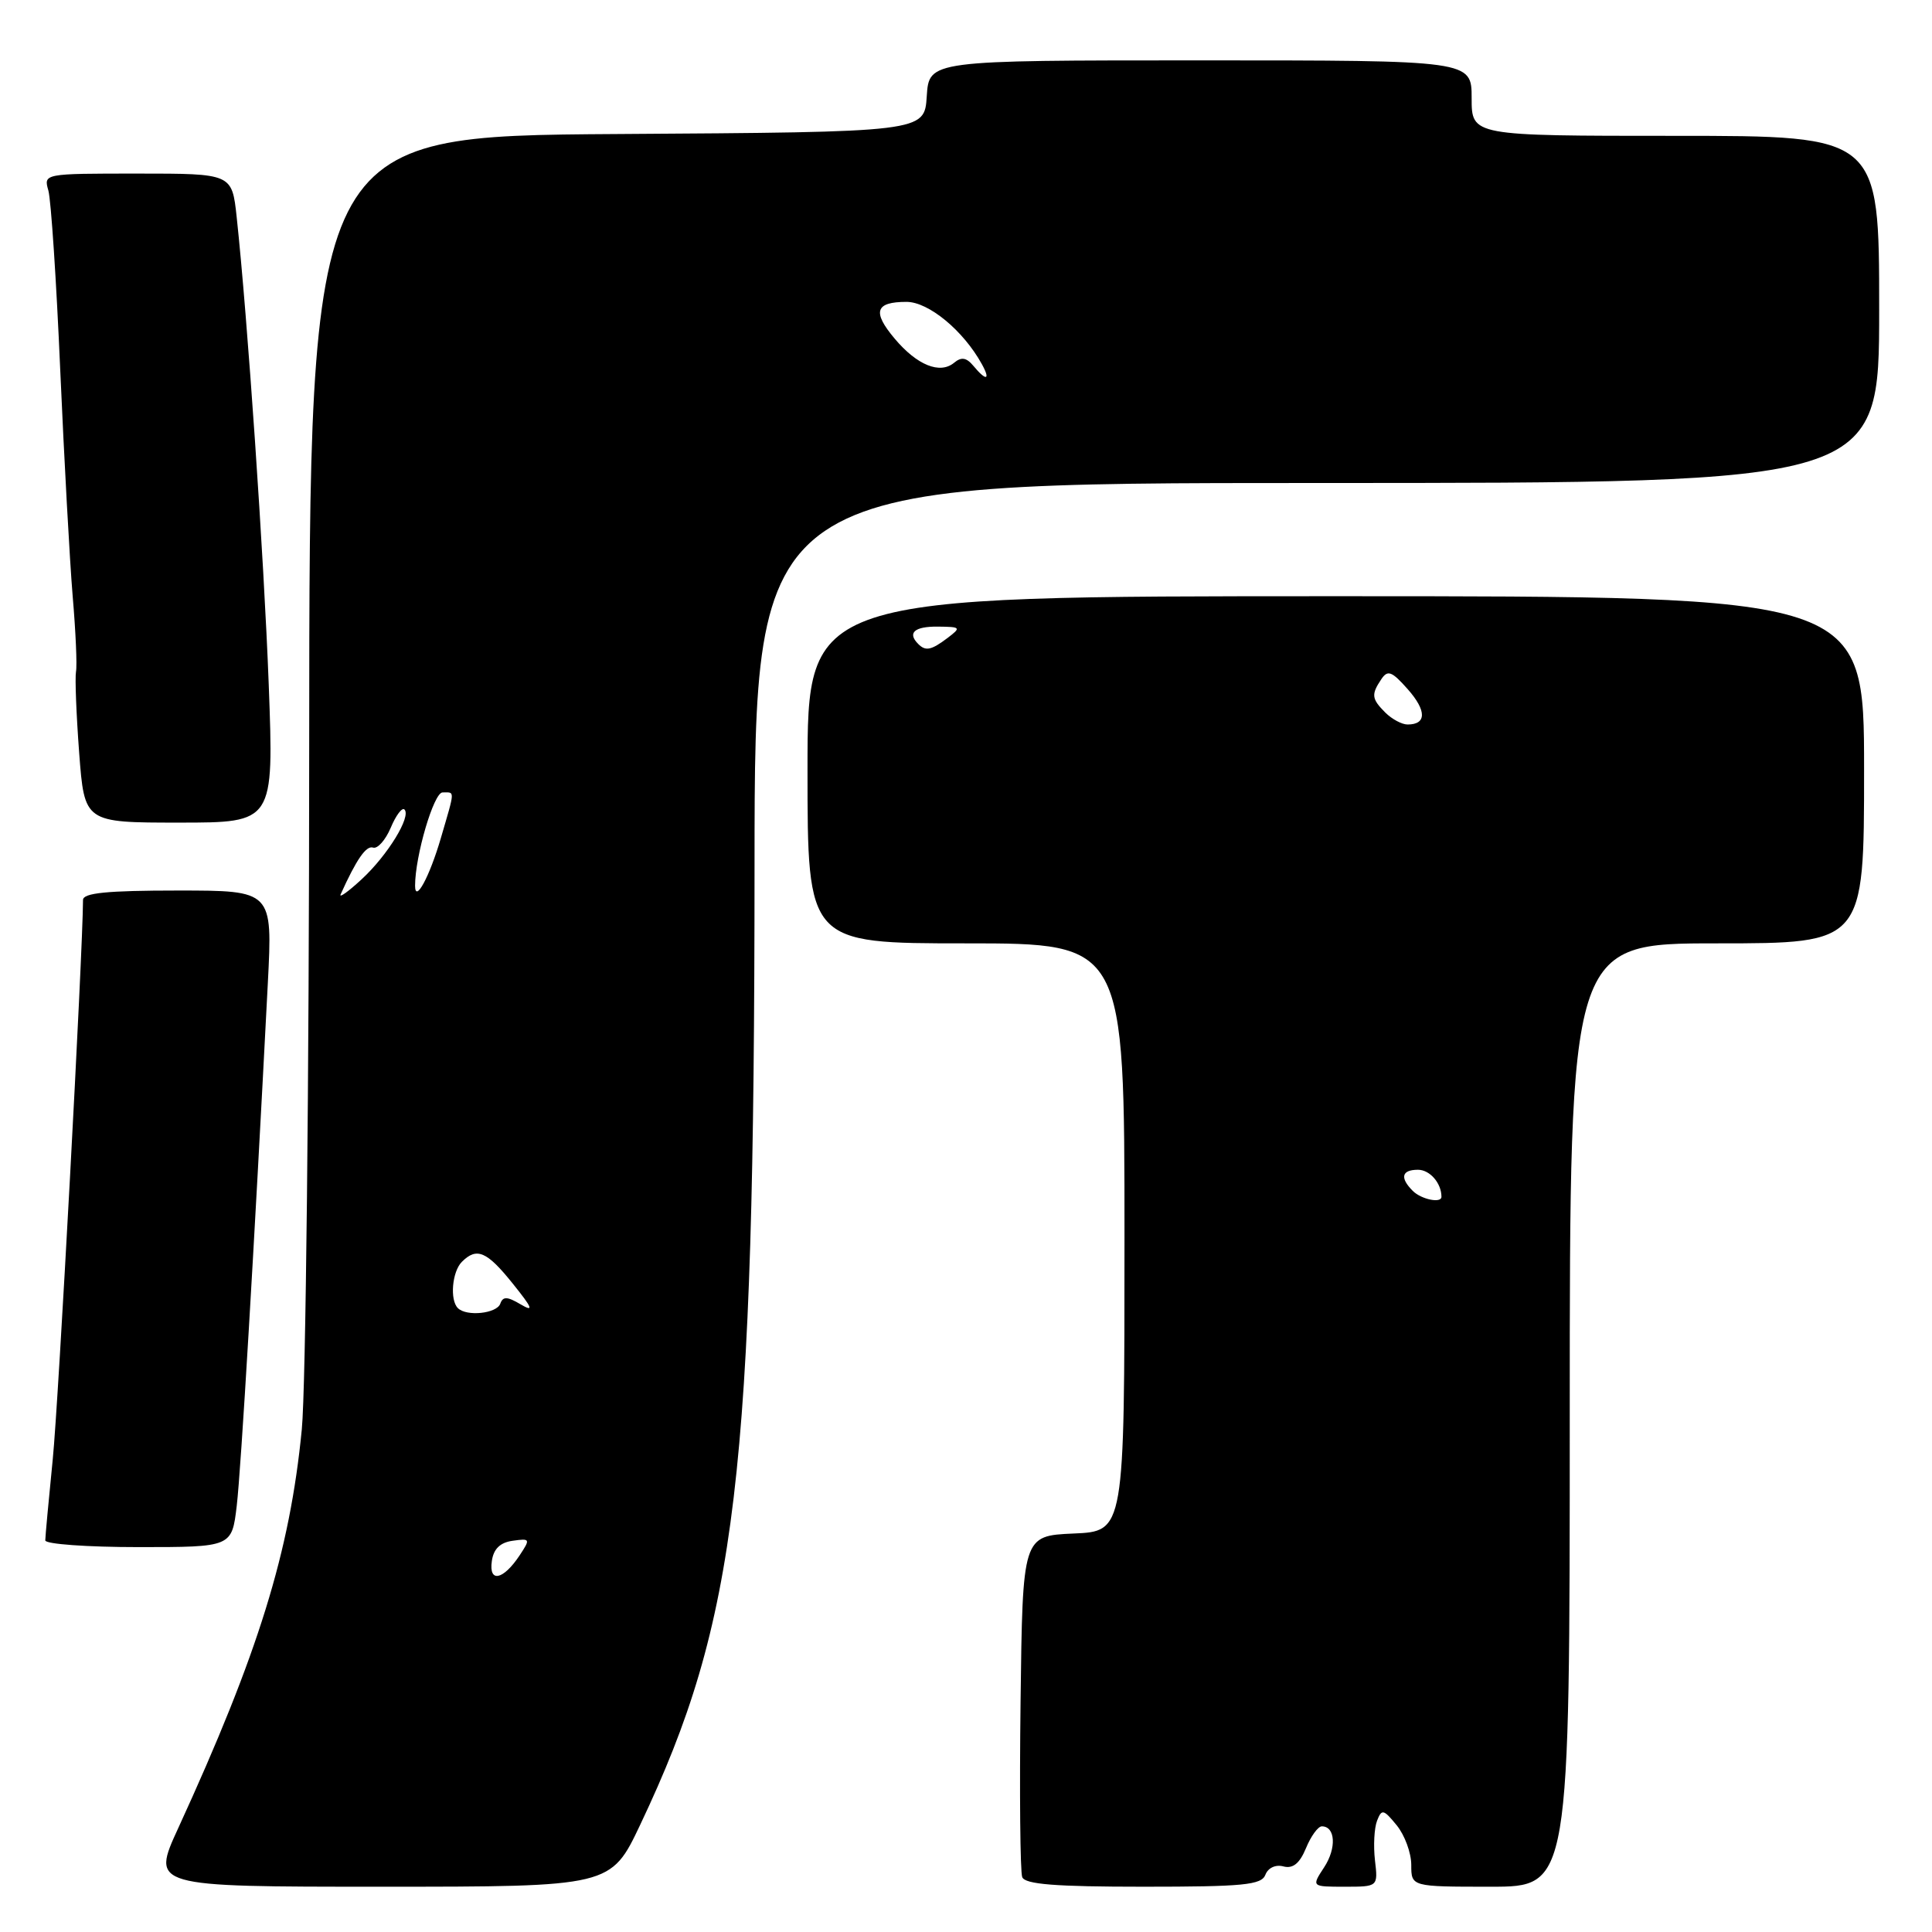 <?xml version="1.0" encoding="UTF-8" standalone="no"?>
<!DOCTYPE svg PUBLIC "-//W3C//DTD SVG 1.1//EN" "http://www.w3.org/Graphics/SVG/1.1/DTD/svg11.dtd" >
<svg xmlns="http://www.w3.org/2000/svg" xmlns:xlink="http://www.w3.org/1999/xlink" version="1.1" viewBox="0 0 256 256">
 <g >
 <path fill="currentColor"
d=" M 84.85 241.75 C 97.68 214.70 99.96 195.54 99.98 114.75 C 100.00 64.00 100.00 64.00 174.50 64.00 C 249.00 64.00 249.00 64.00 249.00 41.00 C 249.00 18.00 249.00 18.00 222.00 18.00 C 195.00 18.00 195.00 18.00 195.00 13.00 C 195.00 8.00 195.00 8.00 159.05 8.00 C 123.11 8.00 123.11 8.00 122.80 12.75 C 122.50 17.50 122.50 17.50 81.75 17.76 C 41.00 18.02 41.00 18.02 40.97 98.76 C 40.96 143.17 40.52 183.96 39.99 189.40 C 38.41 205.65 34.24 219.09 23.61 242.25 C 20.05 250.00 20.05 250.00 50.50 250.00 C 80.94 250.00 80.94 250.00 84.85 241.75 Z  M 167.67 248.42 C 168.02 247.50 169.02 247.03 170.06 247.31 C 171.32 247.64 172.21 246.92 173.05 244.89 C 173.70 243.30 174.65 242.00 175.15 242.00 C 176.95 242.00 177.12 244.89 175.46 247.42 C 173.77 250.00 173.77 250.00 178.18 250.00 C 182.60 250.00 182.60 250.00 182.19 246.50 C 181.97 244.58 182.09 242.22 182.47 241.25 C 183.08 239.67 183.33 239.73 185.07 241.86 C 186.13 243.16 187.00 245.52 187.00 247.11 C 187.00 250.00 187.00 250.00 197.50 250.00 C 208.00 250.00 208.00 250.00 208.00 187.50 C 208.00 125.00 208.00 125.00 227.50 125.00 C 247.00 125.00 247.00 125.00 247.00 102.00 C 247.00 79.00 247.00 79.00 177.00 79.00 C 107.00 79.00 107.00 79.00 107.00 102.00 C 107.00 125.00 107.00 125.00 128.00 125.00 C 149.00 125.00 149.00 125.00 149.00 163.95 C 149.00 202.91 149.00 202.91 142.25 203.20 C 135.50 203.50 135.50 203.50 135.23 225.48 C 135.08 237.56 135.18 248.03 135.45 248.73 C 135.82 249.68 139.82 250.00 151.50 250.00 C 164.76 250.00 167.15 249.77 167.67 248.42 Z  M 31.37 199.52 C 31.94 194.65 33.67 165.52 35.49 130.25 C 36.12 118.00 36.12 118.00 23.56 118.00 C 14.18 118.00 11.00 118.32 11.00 119.25 C 10.97 126.27 7.75 185.83 6.99 193.36 C 6.45 198.78 6.00 203.61 6.00 204.11 C 6.00 204.60 11.56 205.00 18.36 205.00 C 30.72 205.00 30.72 205.00 31.37 199.52 Z  M 35.61 90.75 C 34.97 73.80 32.80 42.12 31.36 28.75 C 30.74 23.00 30.74 23.00 18.25 23.00 C 5.78 23.00 5.77 23.00 6.41 25.25 C 6.76 26.49 7.47 37.17 7.98 49.00 C 8.50 60.83 9.24 74.33 9.63 79.00 C 10.03 83.67 10.23 88.17 10.07 89.00 C 9.92 89.82 10.11 94.66 10.49 99.75 C 11.19 109.00 11.19 109.00 23.74 109.00 C 36.29 109.00 36.29 109.00 35.61 90.75 Z  M 65.17 206.86 C 65.39 205.24 66.27 204.39 67.93 204.16 C 70.26 203.83 70.30 203.91 68.85 206.10 C 66.68 209.37 64.75 209.77 65.17 206.86 Z  M 60.67 173.33 C 59.58 172.25 59.91 168.49 61.20 167.20 C 63.17 165.23 64.50 165.79 67.94 170.08 C 70.58 173.36 70.78 173.89 68.98 172.83 C 67.21 171.78 66.64 171.76 66.29 172.75 C 65.81 174.06 61.81 174.48 60.67 173.33 Z  M 45.14 118.50 C 47.24 113.85 48.52 112.01 49.43 112.31 C 50.02 112.51 51.07 111.33 51.77 109.69 C 52.46 108.04 53.28 106.95 53.59 107.26 C 54.52 108.18 51.38 113.31 47.93 116.50 C 46.15 118.15 44.89 119.05 45.14 118.50 Z  M 55.00 117.37 C 55.00 113.42 57.48 105.00 58.64 105.00 C 60.31 105.00 60.32 104.53 58.41 111.07 C 56.91 116.19 55.00 119.72 55.00 117.37 Z  M 128.99 48.49 C 128.06 47.37 127.39 47.26 126.42 48.07 C 124.54 49.62 121.50 48.39 118.54 44.86 C 115.55 41.31 115.98 40.00 120.12 40.00 C 123.04 40.00 127.65 43.80 130.10 48.25 C 131.29 50.40 130.68 50.53 128.99 48.49 Z  M 187.20 157.80 C 185.46 156.06 185.72 155.00 187.89 155.00 C 189.46 155.00 191.00 156.77 191.00 158.58 C 191.00 159.48 188.33 158.93 187.20 157.80 Z  M 183.57 94.43 C 181.74 92.60 181.67 92.03 183.03 90.00 C 183.88 88.73 184.42 88.94 186.53 91.32 C 189.05 94.17 189.04 96.00 186.51 96.00 C 185.76 96.00 184.44 95.29 183.57 94.43 Z  M 121.67 85.33 C 120.20 83.86 121.16 83.00 124.25 83.03 C 127.32 83.06 127.39 83.14 125.56 84.53 C 123.40 86.16 122.65 86.32 121.67 85.33 Z "/>
</g>
</svg>